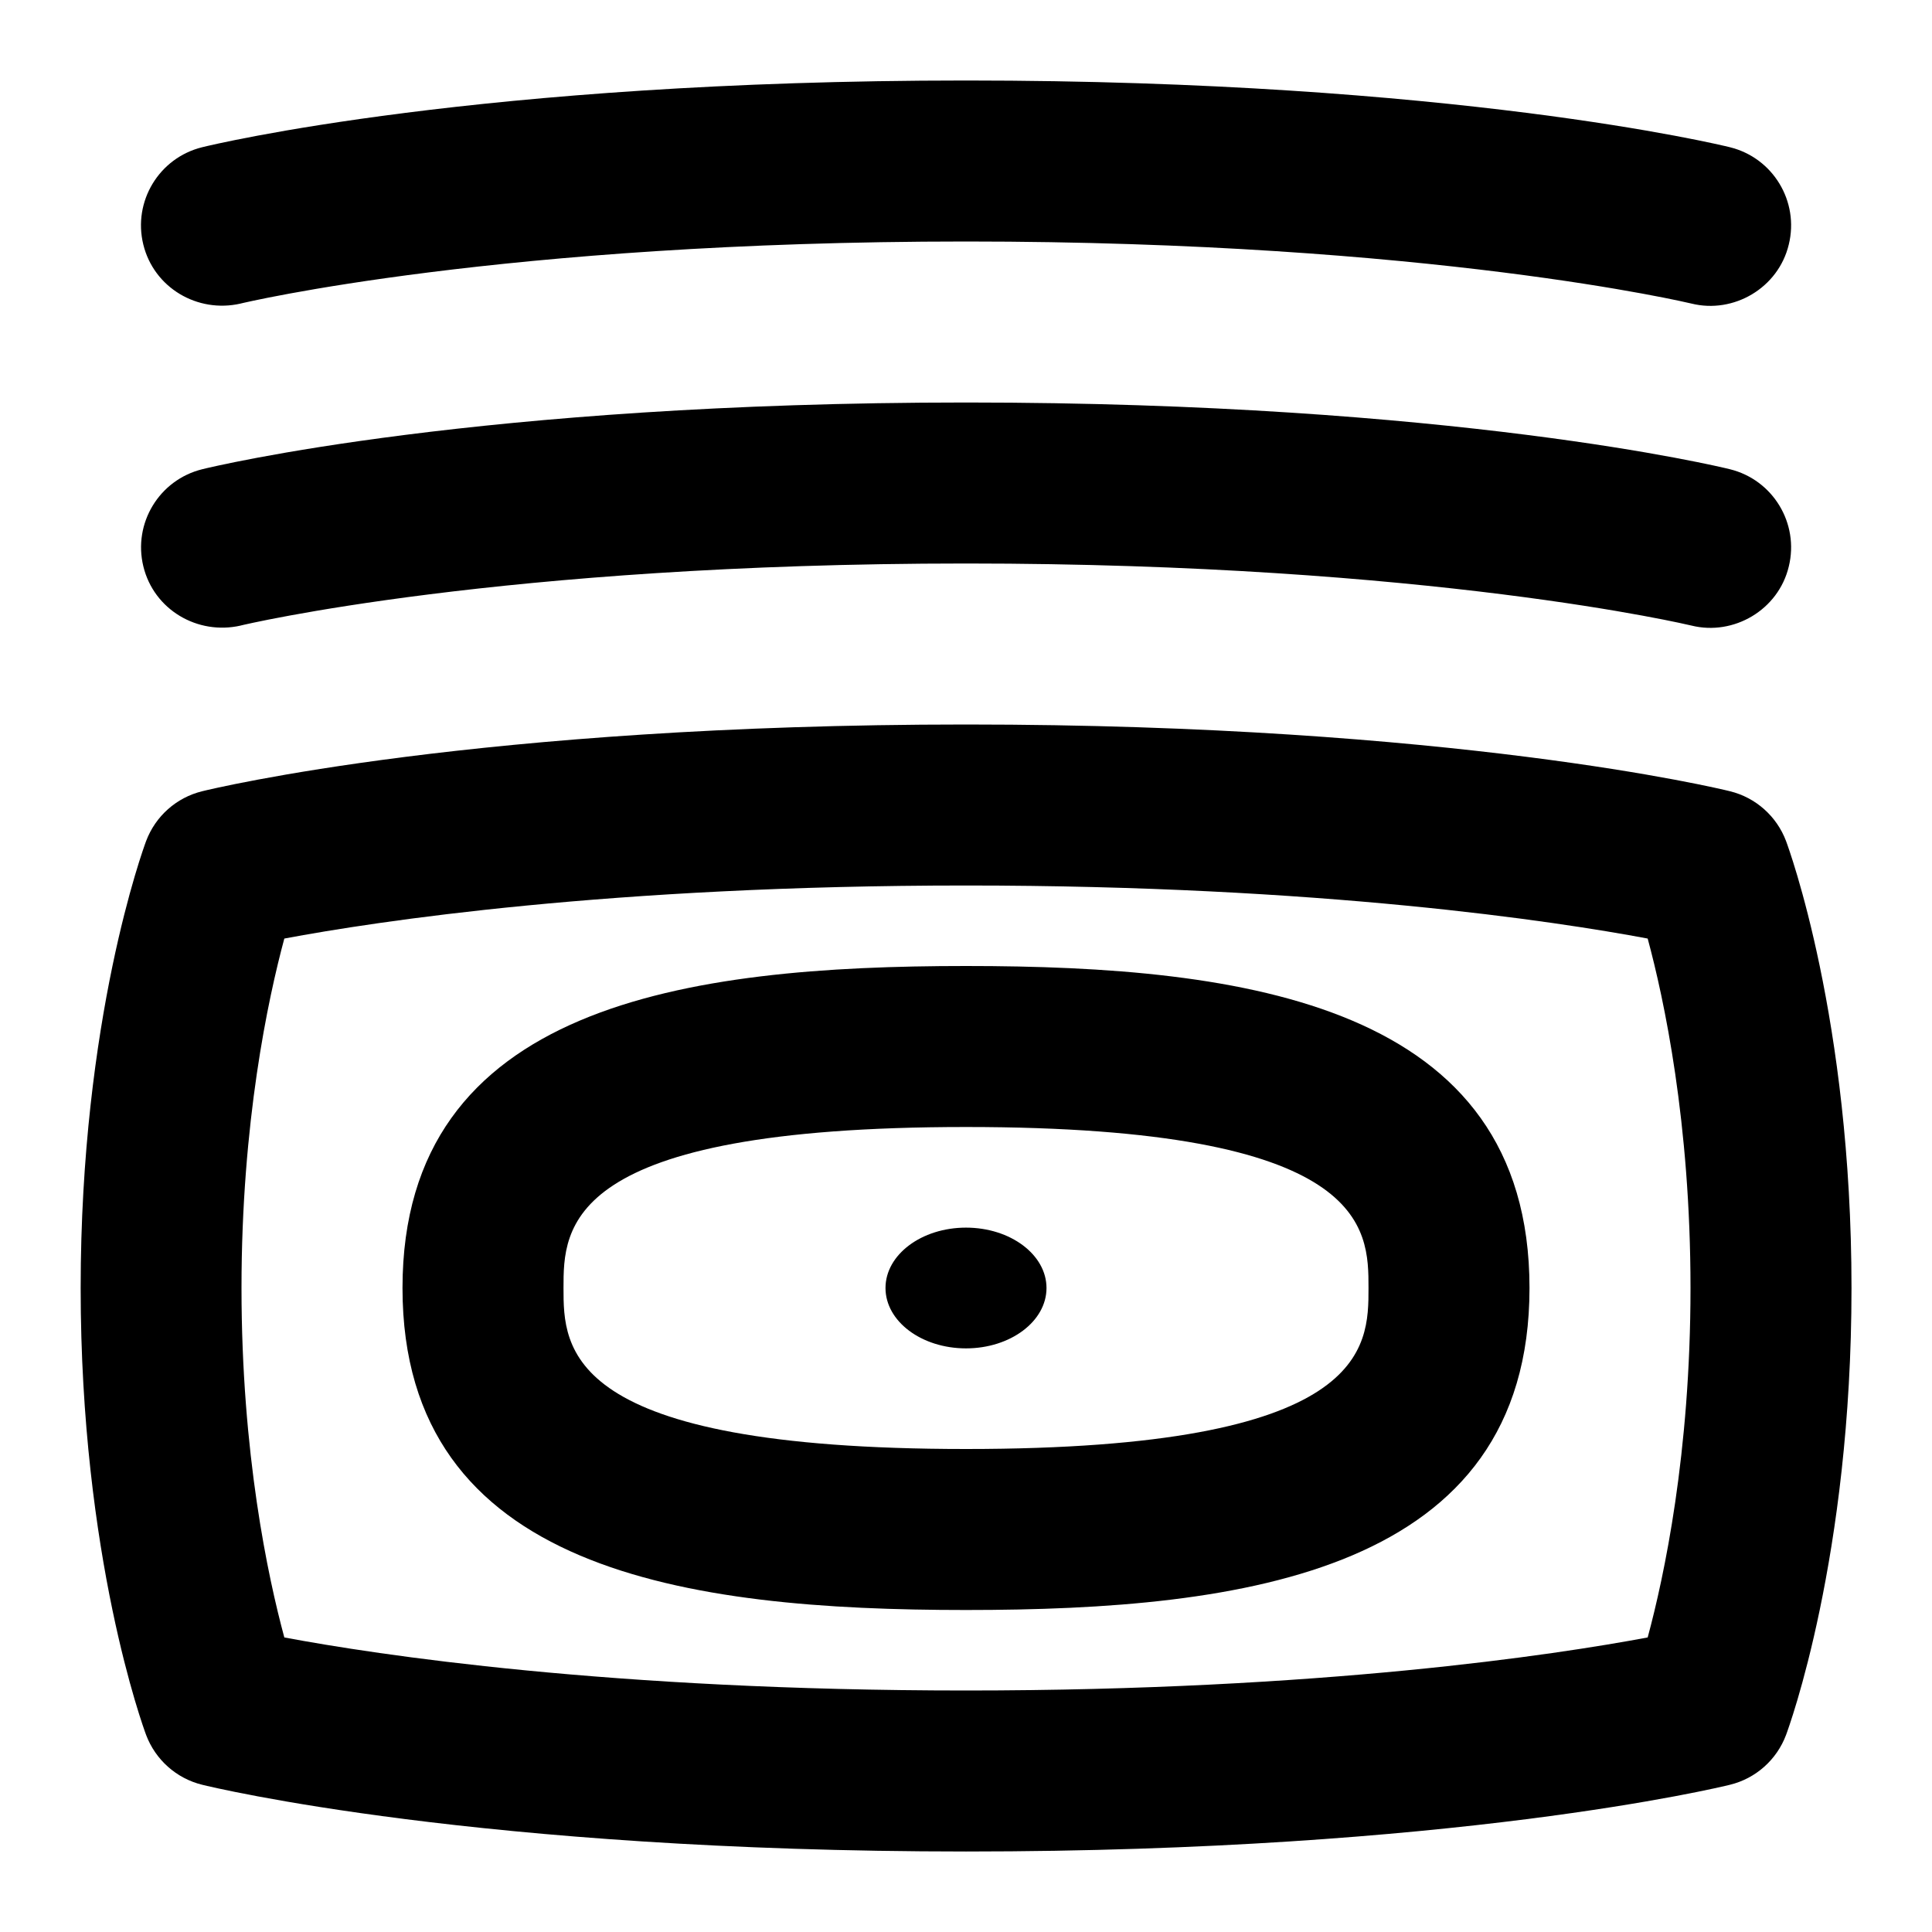 <svg id="Layer_1" viewBox="0 0 24 24" xmlns="http://www.w3.org/2000/svg" data-name="Layer 1"><path d="m13 16c0 .414-.448.75-1 .75s-1-.336-1-.75.448-.75 1-.75 1 .336 1 .75zm10 0c0 3.343-.78 5.463-.813 5.552-.116.309-.377.541-.697.619-.138.034-3.438.829-9.489.829s-9.352-.795-9.489-.829c-.32-.078-.581-.311-.697-.619-.033-.089-.813-2.209-.813-5.552s.78-5.463.813-5.552c.116-.309.377-.541.697-.619.138-.034 3.438-.829 9.489-.829s9.352.795 9.489.829c.32.078.581.311.697.619.033.089.813 2.209.813 5.552zm-2 0c0-2.056-.329-3.591-.532-4.341-1.142-.214-4.052-.659-8.468-.659s-7.326.445-8.468.659c-.202.749-.532 2.284-.532 4.341s.329 3.591.532 4.341c1.142.214 4.052.659 8.468.659s7.326-.445 8.468-.659c.203-.75.532-2.285.532-4.341zm-18.012-8.229c.031-.008 3.231-.771 9.012-.771s8.98.764 9.012.771c.523.13 1.08-.193 1.209-.734.131-.535-.196-1.076-.731-1.208-.138-.034-3.438-.829-9.489-.829s-9.352.795-9.489.829c-.535.132-.862.673-.731 1.208.131.537.672.856 1.209.734zm0-4c.031-.008 3.231-.771 9.012-.771s8.98.764 9.012.771c.523.13 1.08-.193 1.209-.734.131-.535-.196-1.076-.731-1.208-.138-.034-3.438-.829-9.489-.829s-9.353.795-9.49.829c-.535.132-.862.673-.731 1.208.131.537.672.857 1.209.734zm16.012 12.229c0 3.524-3.538 4-7 4s-7-.476-7-4 3.538-4 7-4 7 .476 7 4zm-2 0c0-.748 0-2-5-2s-5 1.252-5 2 0 2 5 2 5-1.252 5-2z"/></svg>